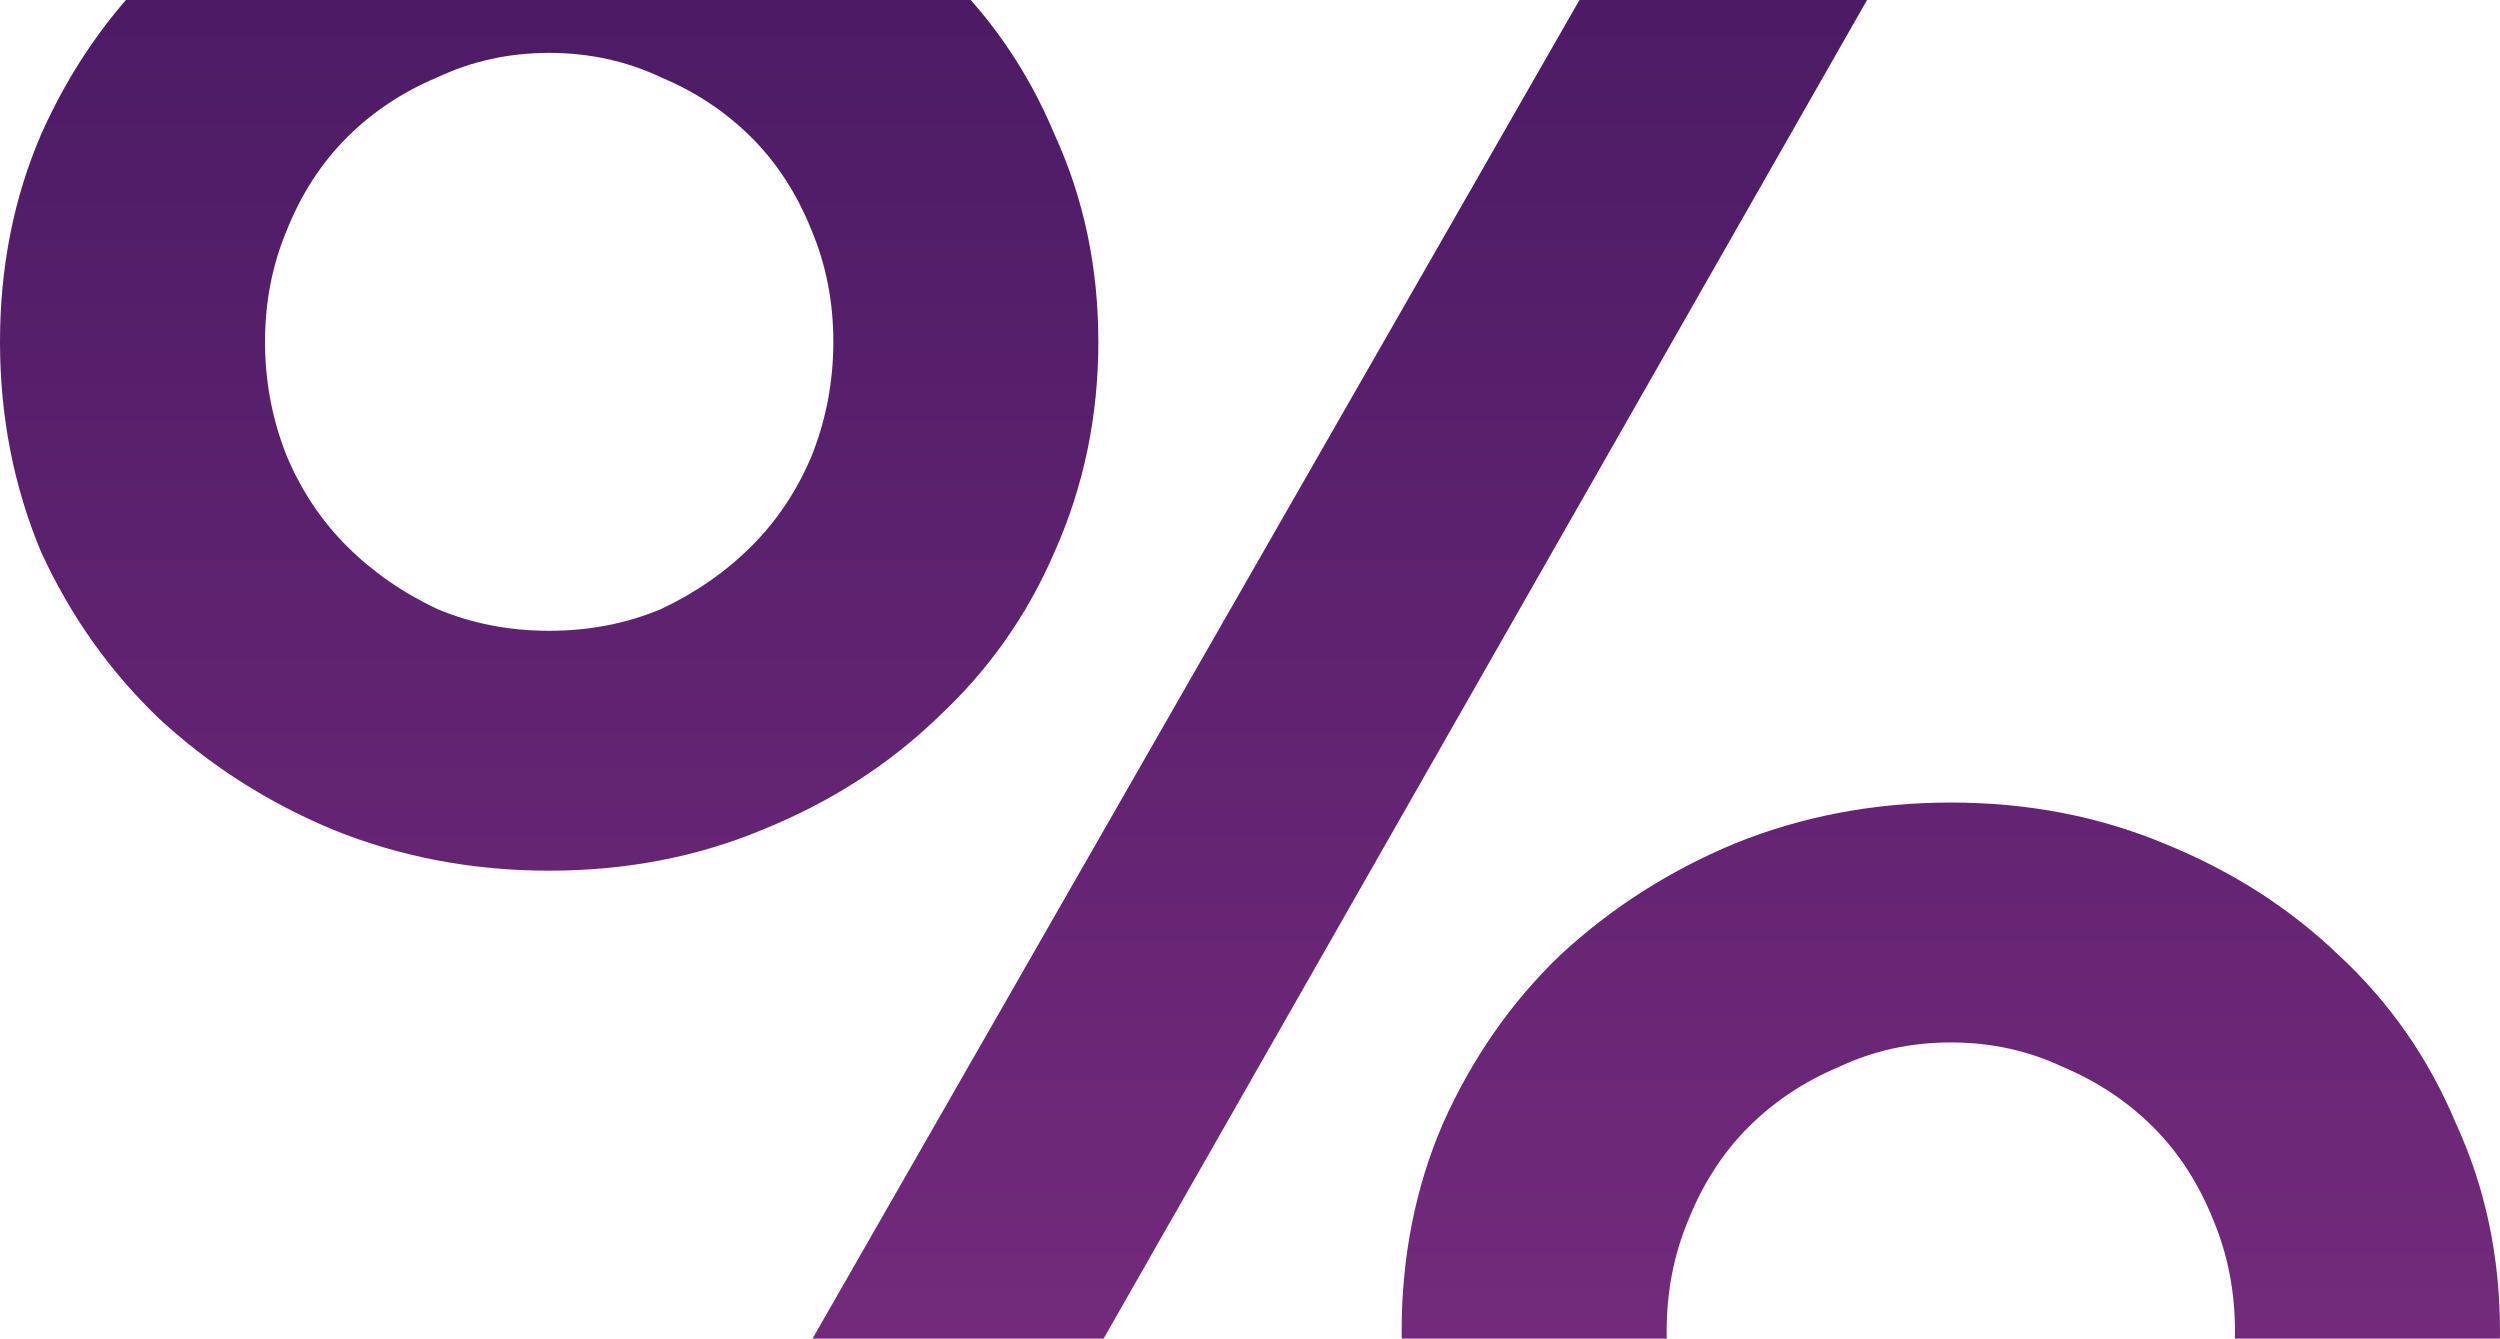 <svg width="254" height="136" viewBox="0 0 254 136" fill="none" xmlns="http://www.w3.org/2000/svg">
<path d="M198.203 81.538C205.976 81.538 213.193 82.923 219.856 85.692C226.703 88.462 232.625 92.247 237.622 97.048C242.804 101.849 246.783 107.573 249.558 114.22C252.519 120.682 254 127.699 254 135.269C254 142.839 252.519 149.948 249.558 156.595C246.783 163.058 242.804 168.689 237.622 173.49C232.625 178.291 226.703 182.076 219.856 184.846C213.193 187.615 205.976 189 198.203 189C190.431 189 183.121 187.615 176.273 184.846C169.611 182.076 163.689 178.291 158.507 173.49C153.51 168.689 149.532 163.058 146.57 156.595C143.795 149.948 142.407 142.839 142.407 135.269C142.407 127.699 143.795 120.682 146.57 114.22C149.532 107.573 153.51 101.849 158.507 97.048C163.689 92.247 169.611 88.462 176.273 85.692C183.121 82.923 190.431 81.538 198.203 81.538ZM165.169 -8.198C166.835 -11.153 168.686 -13.645 170.721 -15.676C172.942 -17.892 176.551 -19 181.548 -19C185.804 -19 189.32 -18.261 192.096 -16.784C194.872 -15.307 196.63 -14.199 197.37 -13.461L84.112 185.123H54.409L165.169 -8.198ZM227.073 135.269C227.073 131.207 226.333 127.422 224.852 123.913C223.372 120.221 221.336 117.082 218.745 114.497C216.154 111.912 213.101 109.881 209.585 108.403C206.068 106.742 202.275 105.911 198.203 105.911C194.132 105.911 190.338 106.742 186.822 108.403C183.306 109.881 180.252 111.912 177.661 114.497C175.07 117.082 173.035 120.221 171.554 123.913C170.074 127.422 169.333 131.207 169.333 135.269C169.333 139.331 170.074 143.209 171.554 146.901C173.035 150.41 175.07 153.456 177.661 156.041C180.252 158.626 183.306 160.75 186.822 162.411C190.338 163.889 194.132 164.627 198.203 164.627C202.275 164.627 206.068 163.889 209.585 162.411C213.101 160.75 216.154 158.626 218.745 156.041C221.336 153.456 223.372 150.41 224.852 146.901C226.333 143.209 227.073 139.331 227.073 135.269ZM0 34.731C0 27.161 1.388 20.144 4.164 13.682C7.125 7.035 11.104 1.311 16.101 -3.49C21.282 -8.291 27.204 -12.076 33.867 -14.845C40.714 -17.615 48.024 -19 55.797 -19C63.569 -19 70.787 -17.615 77.449 -14.845C84.296 -12.076 90.219 -8.291 95.215 -3.49C100.397 1.311 104.376 7.035 107.152 13.682C110.113 20.144 111.593 27.161 111.593 34.731C111.593 42.301 110.113 49.41 107.152 56.057C104.376 62.52 100.397 68.151 95.215 72.952C90.219 77.753 84.296 81.538 77.449 84.308C70.787 87.077 63.569 88.462 55.797 88.462C48.024 88.462 40.714 87.077 33.867 84.308C27.204 81.538 21.282 77.753 16.101 72.952C11.104 68.151 7.125 62.52 4.164 56.057C1.388 49.41 0 42.301 0 34.731ZM55.797 64.089C59.868 64.089 63.662 63.351 67.178 61.873C70.694 60.212 73.748 58.088 76.339 55.503C78.93 52.918 80.965 49.872 82.446 46.364C83.926 42.671 84.667 38.793 84.667 34.731C84.667 30.669 83.926 26.884 82.446 23.375C80.965 19.683 78.93 16.544 76.339 13.959C73.748 11.374 70.694 9.343 67.178 7.866C63.662 6.204 59.868 5.373 55.797 5.373C51.725 5.373 47.931 6.204 44.415 7.866C40.899 9.343 37.846 11.374 35.255 13.959C32.664 16.544 30.628 19.683 29.148 23.375C27.667 26.884 26.927 30.669 26.927 34.731C26.927 38.793 27.667 42.671 29.148 46.364C30.628 49.872 32.664 52.918 35.255 55.503C37.846 58.088 40.899 60.212 44.415 61.873C47.931 63.351 51.725 64.089 55.797 64.089Z" fill="url(#paint0_linear)"/>
<defs>
<linearGradient id="paint0_linear" x1="127" y1="-19" x2="127" y2="189" gradientUnits="userSpaceOnUse">
<stop stop-color="#471962"/>
<stop offset="1" stop-color="#823084"/>
</linearGradient>
</defs>
</svg>
